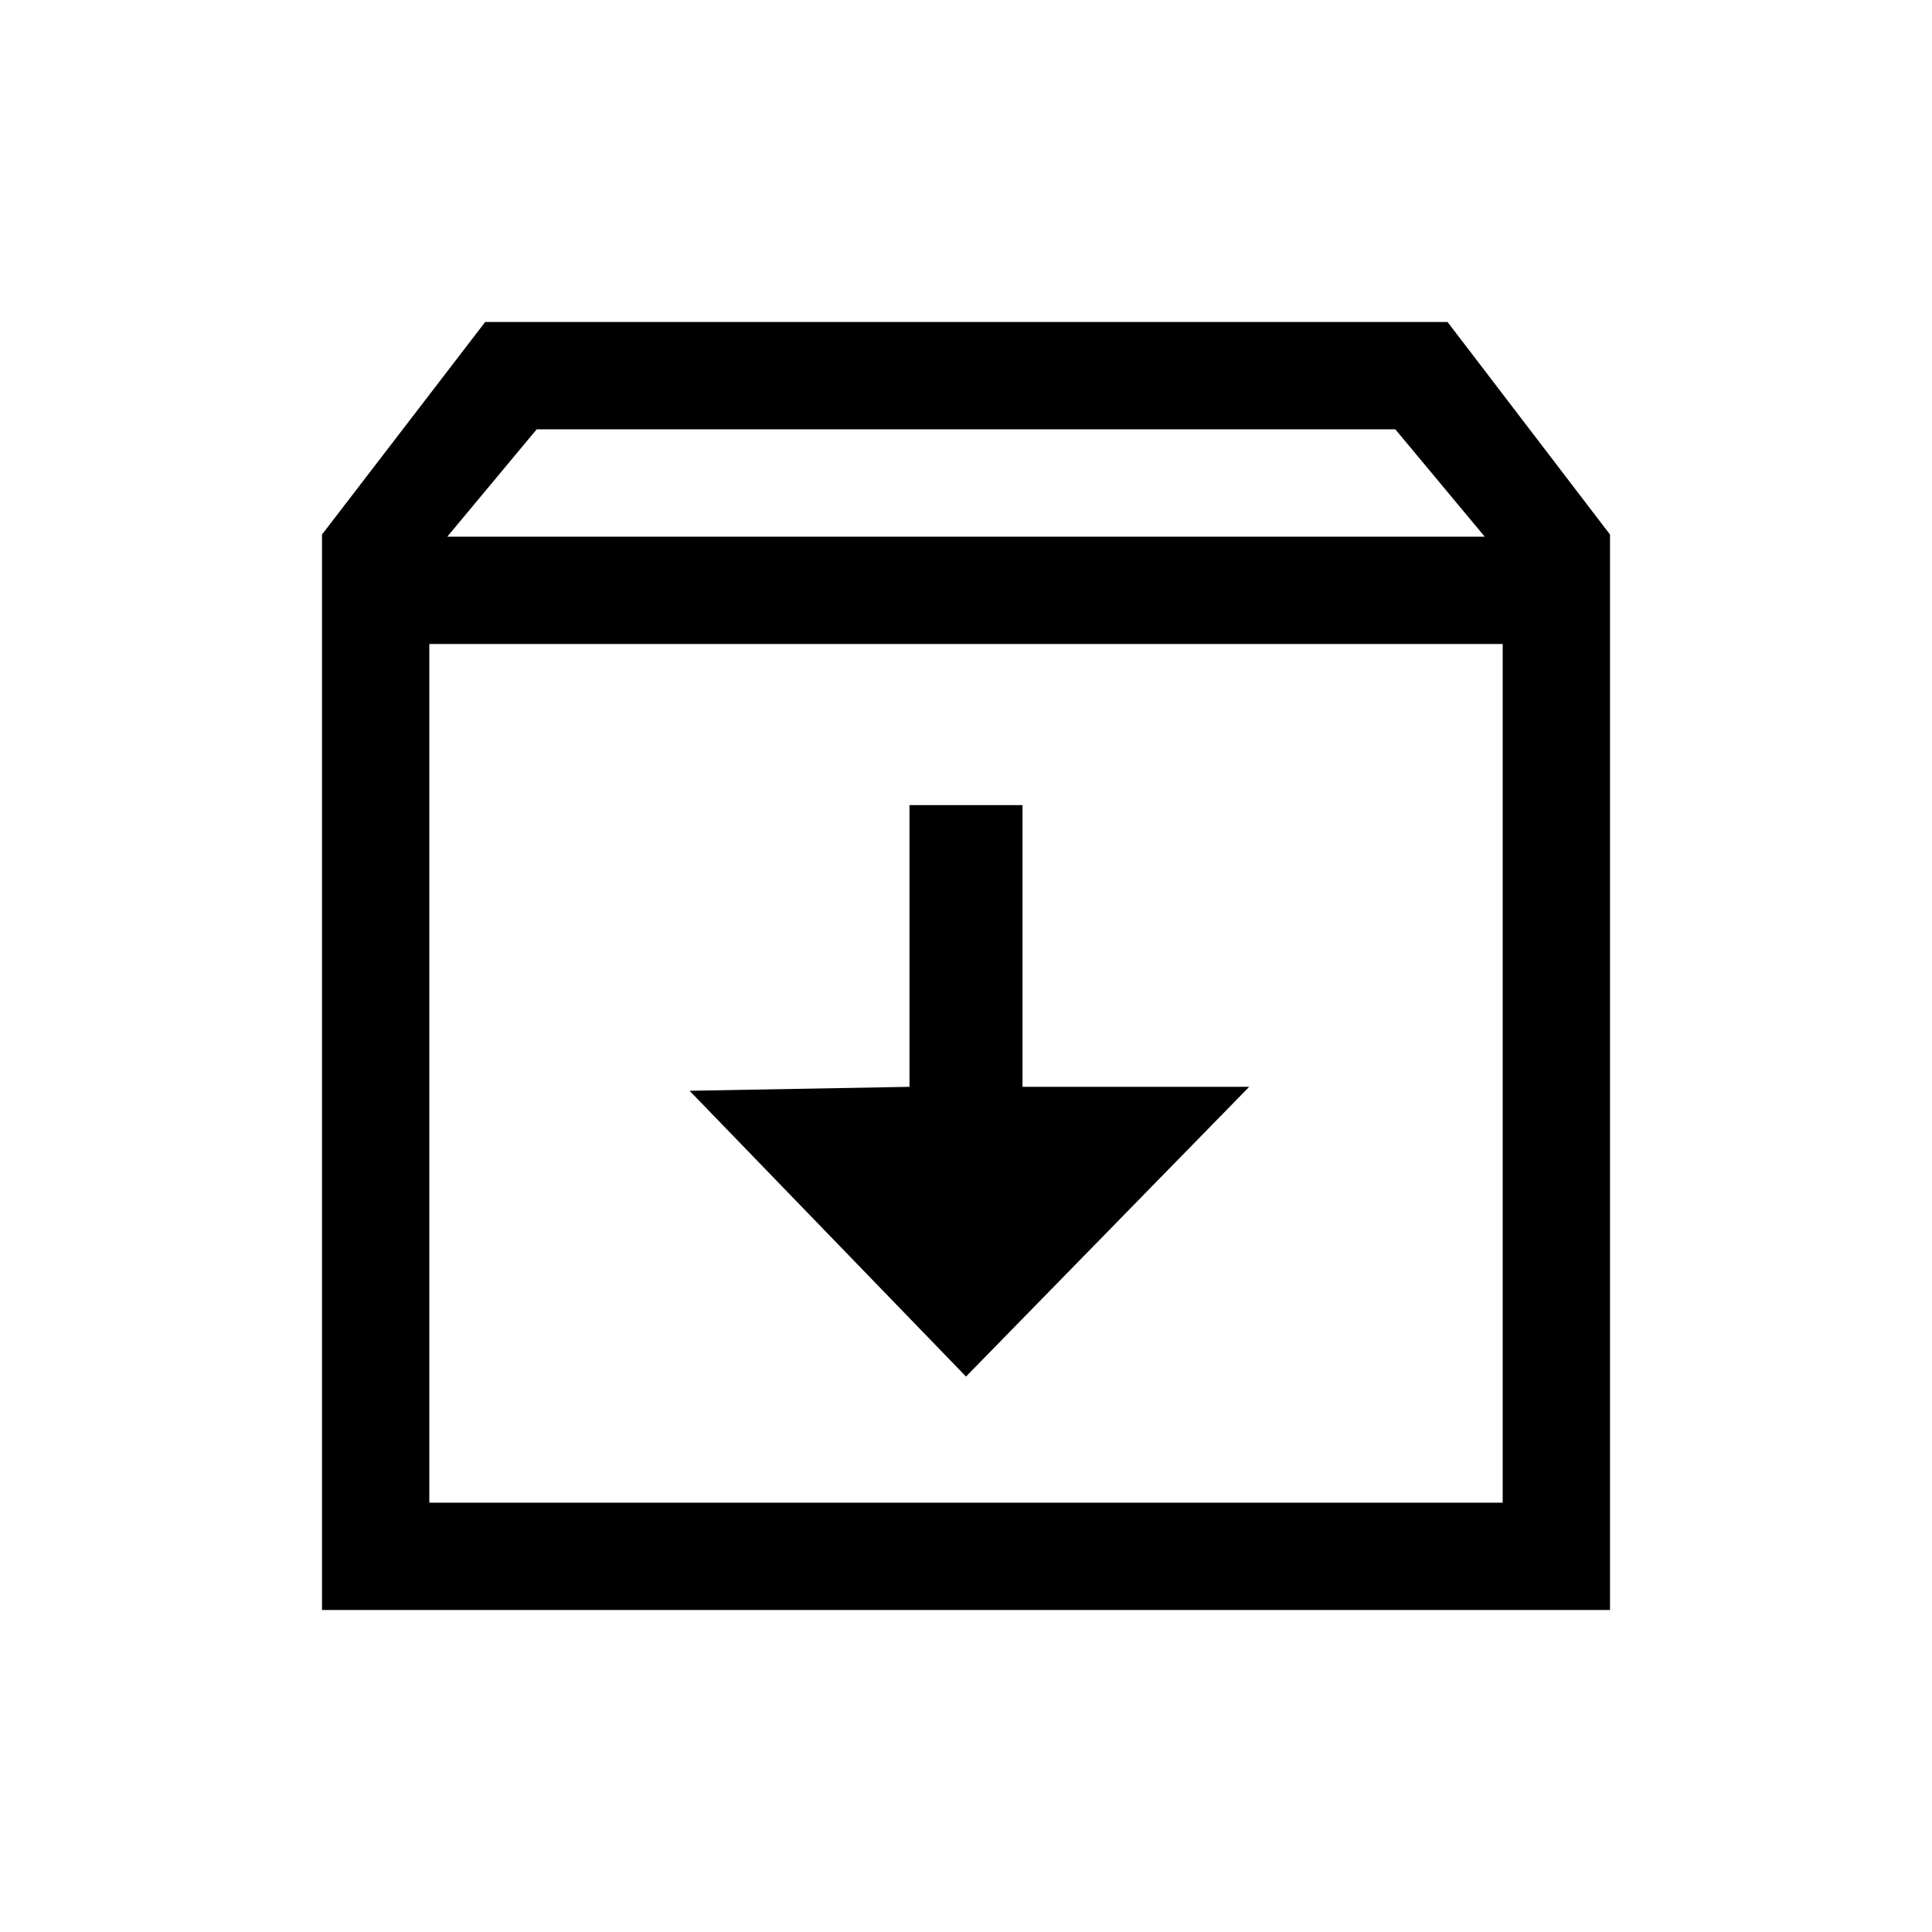 <?xml version="1.0" encoding="UTF-8"?>
<svg width="24px" height="24px" viewBox="0 0 24 24" version="1.1" xmlns="http://www.w3.org/2000/svg" xmlns:xlink="http://www.w3.org/1999/xlink">
    <!-- Generator: Sketch 57.1 (83088) - https://sketch.com -->
    <title>archive-icon</title>
    <desc>Created with Sketch.</desc>
    <g id="archive-icon" stroke="none" stroke-width="1" fill="none" fill-rule="evenodd">
        <polygon id="Path" points="0 0 24 0 24 24 0 24"></polygon>
        <path d="M17.982,4 L6.027,4 L4,6.64 L4,20 L20,20 L20,6.64 L17.982,4 Z M6.667,5.333 L17.333,5.333 L18.444,6.667 L5.556,6.667 L6.667,5.333 Z M5.333,18.667 L5.333,8 L18.667,8 L18.667,18.667 L5.333,18.667 Z" id="Shape" fill="#000000" fill-rule="nonzero"></path>
        <polygon id="↵" fill="#000000" fill-rule="nonzero" transform="translate(12.042, 13.55) rotate(-90) translate(-12.042, -13.55) " points="8.492 13.508 12.042 10.074 12.091 12.806 15.591 12.806 15.591 14.21 12.091 14.21 12.091 17.026"></polygon>
    </g>
</svg>